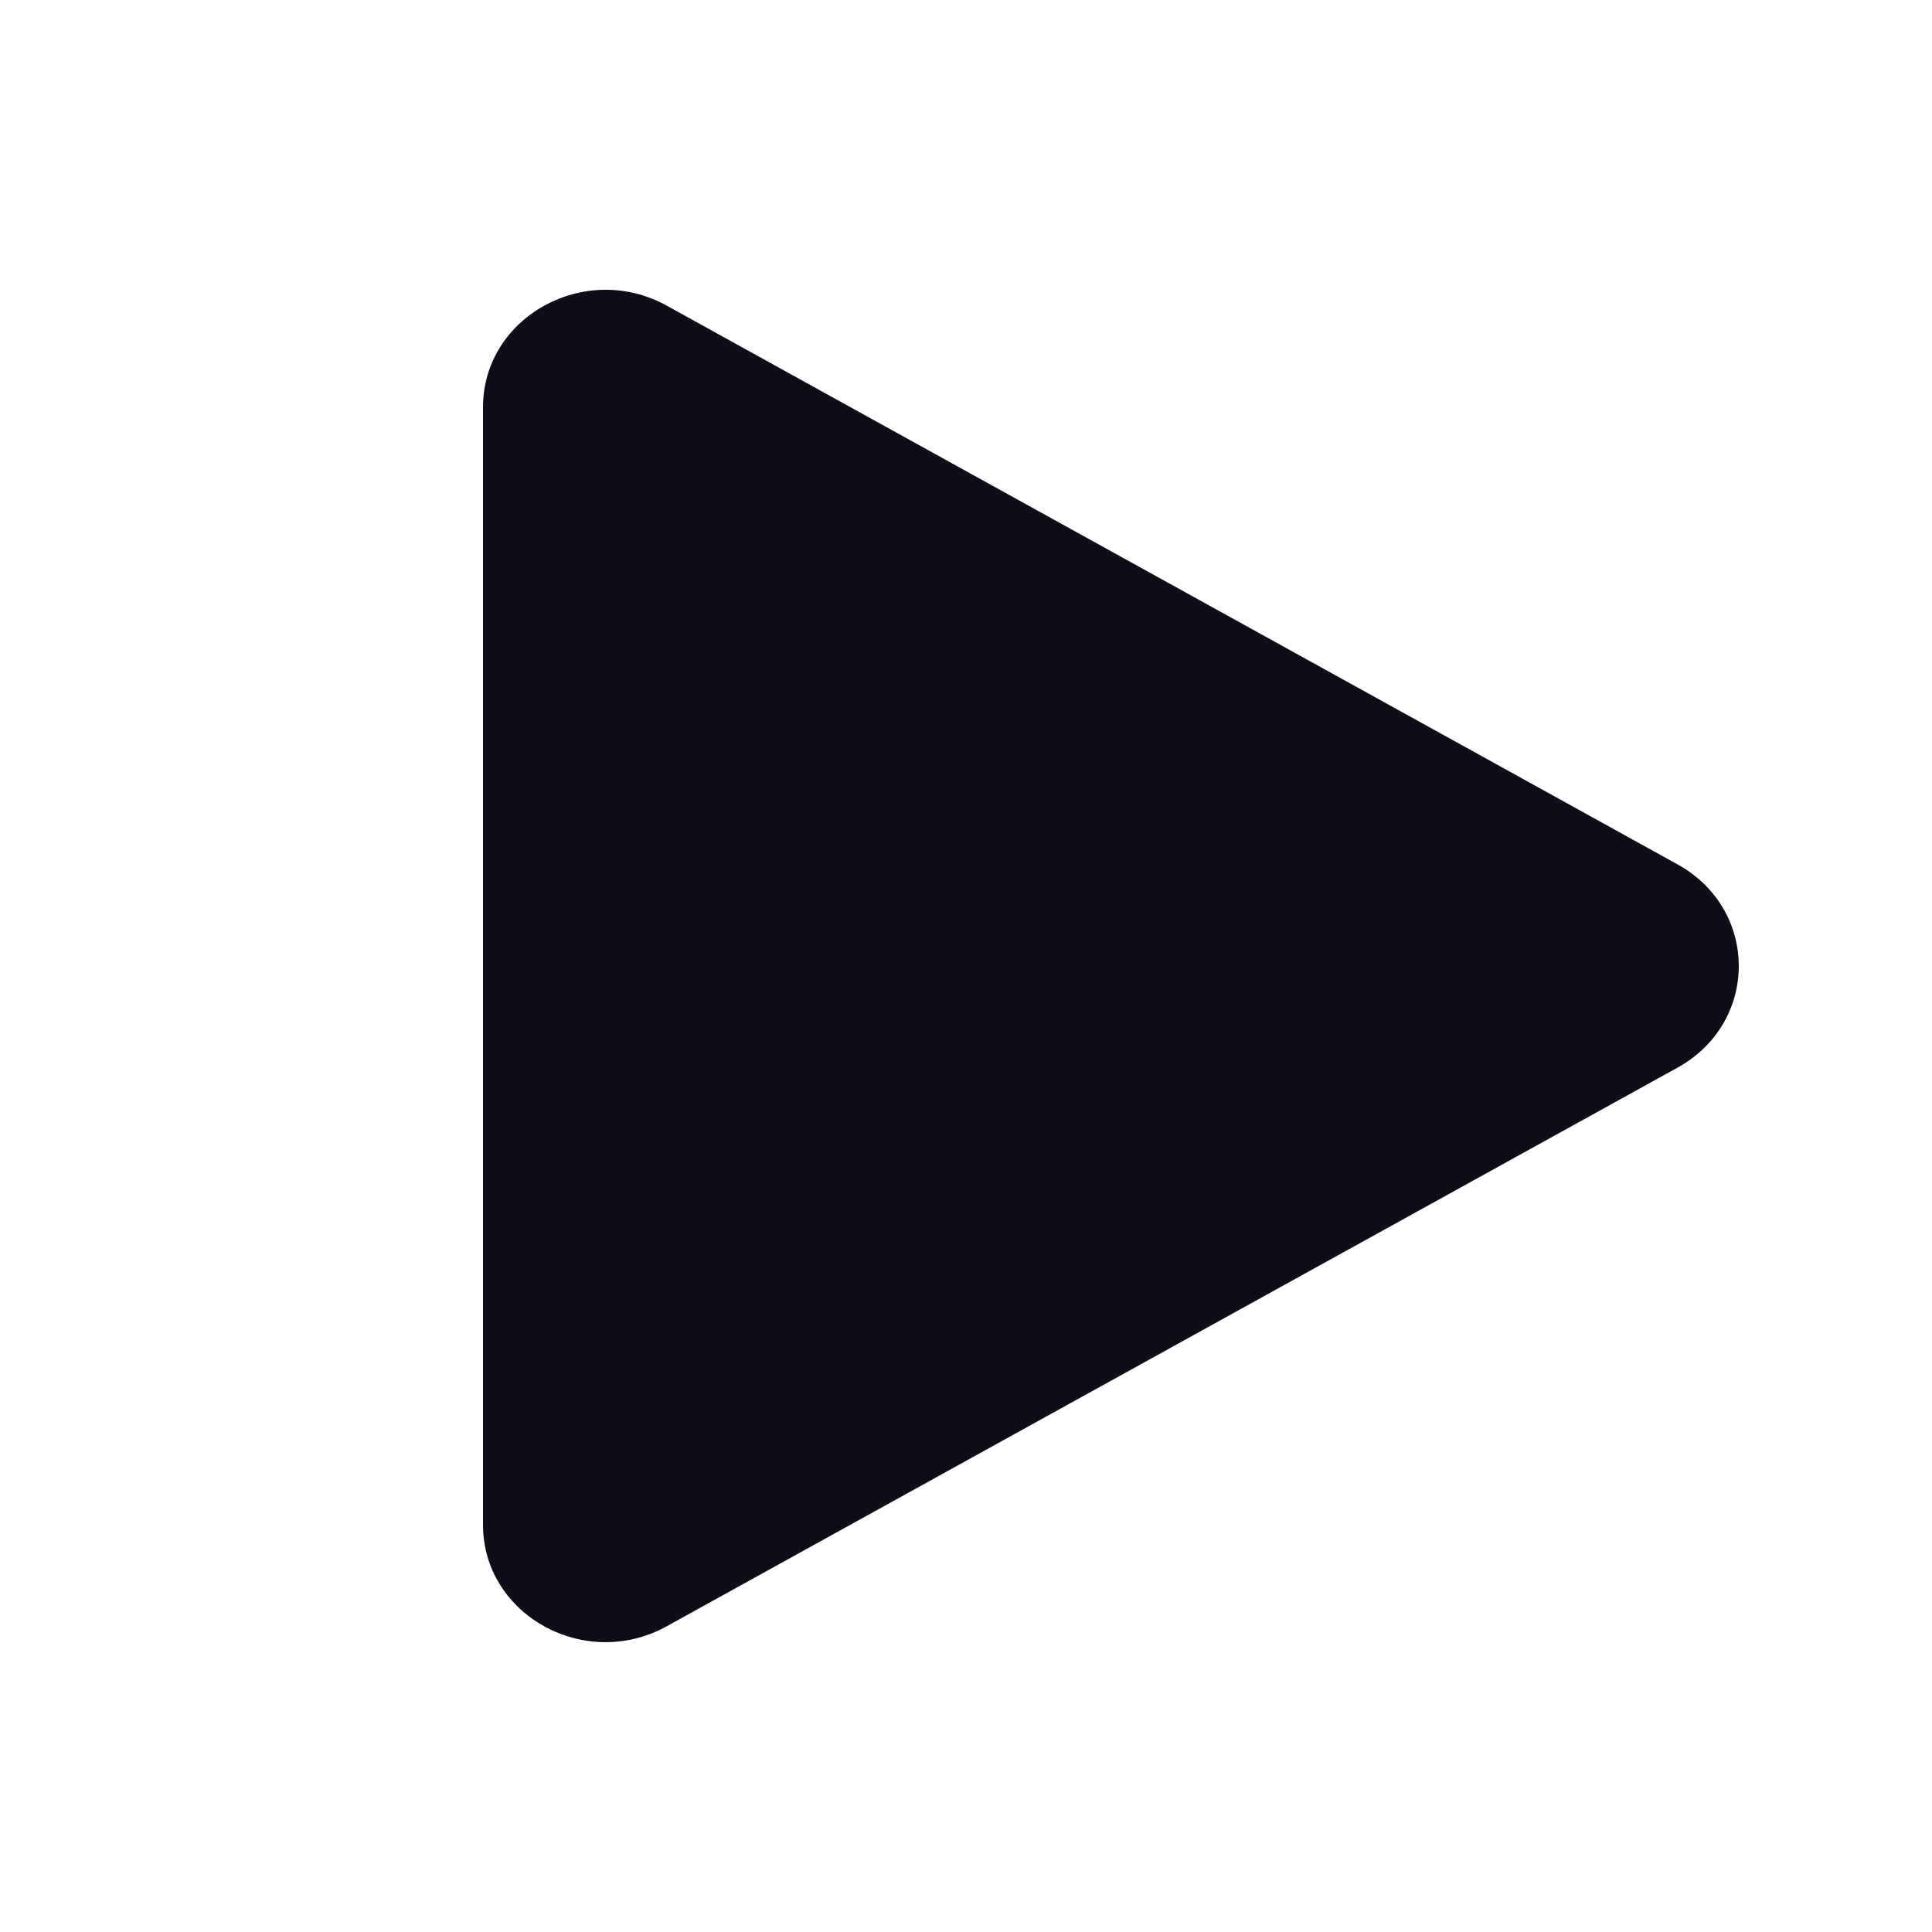<svg width="20" height="20" viewBox="0 0 20 20" fill="none" xmlns="http://www.w3.org/2000/svg">
<path d="M17.366 8.948C18.211 9.416 18.211 10.584 17.366 11.052L6.902 16.835C6.057 17.303 5 16.719 5 15.784L5 4.216C5 3.281 6.057 2.697 6.902 3.164L17.366 8.948Z" fill="#100D18"/>
</svg>
